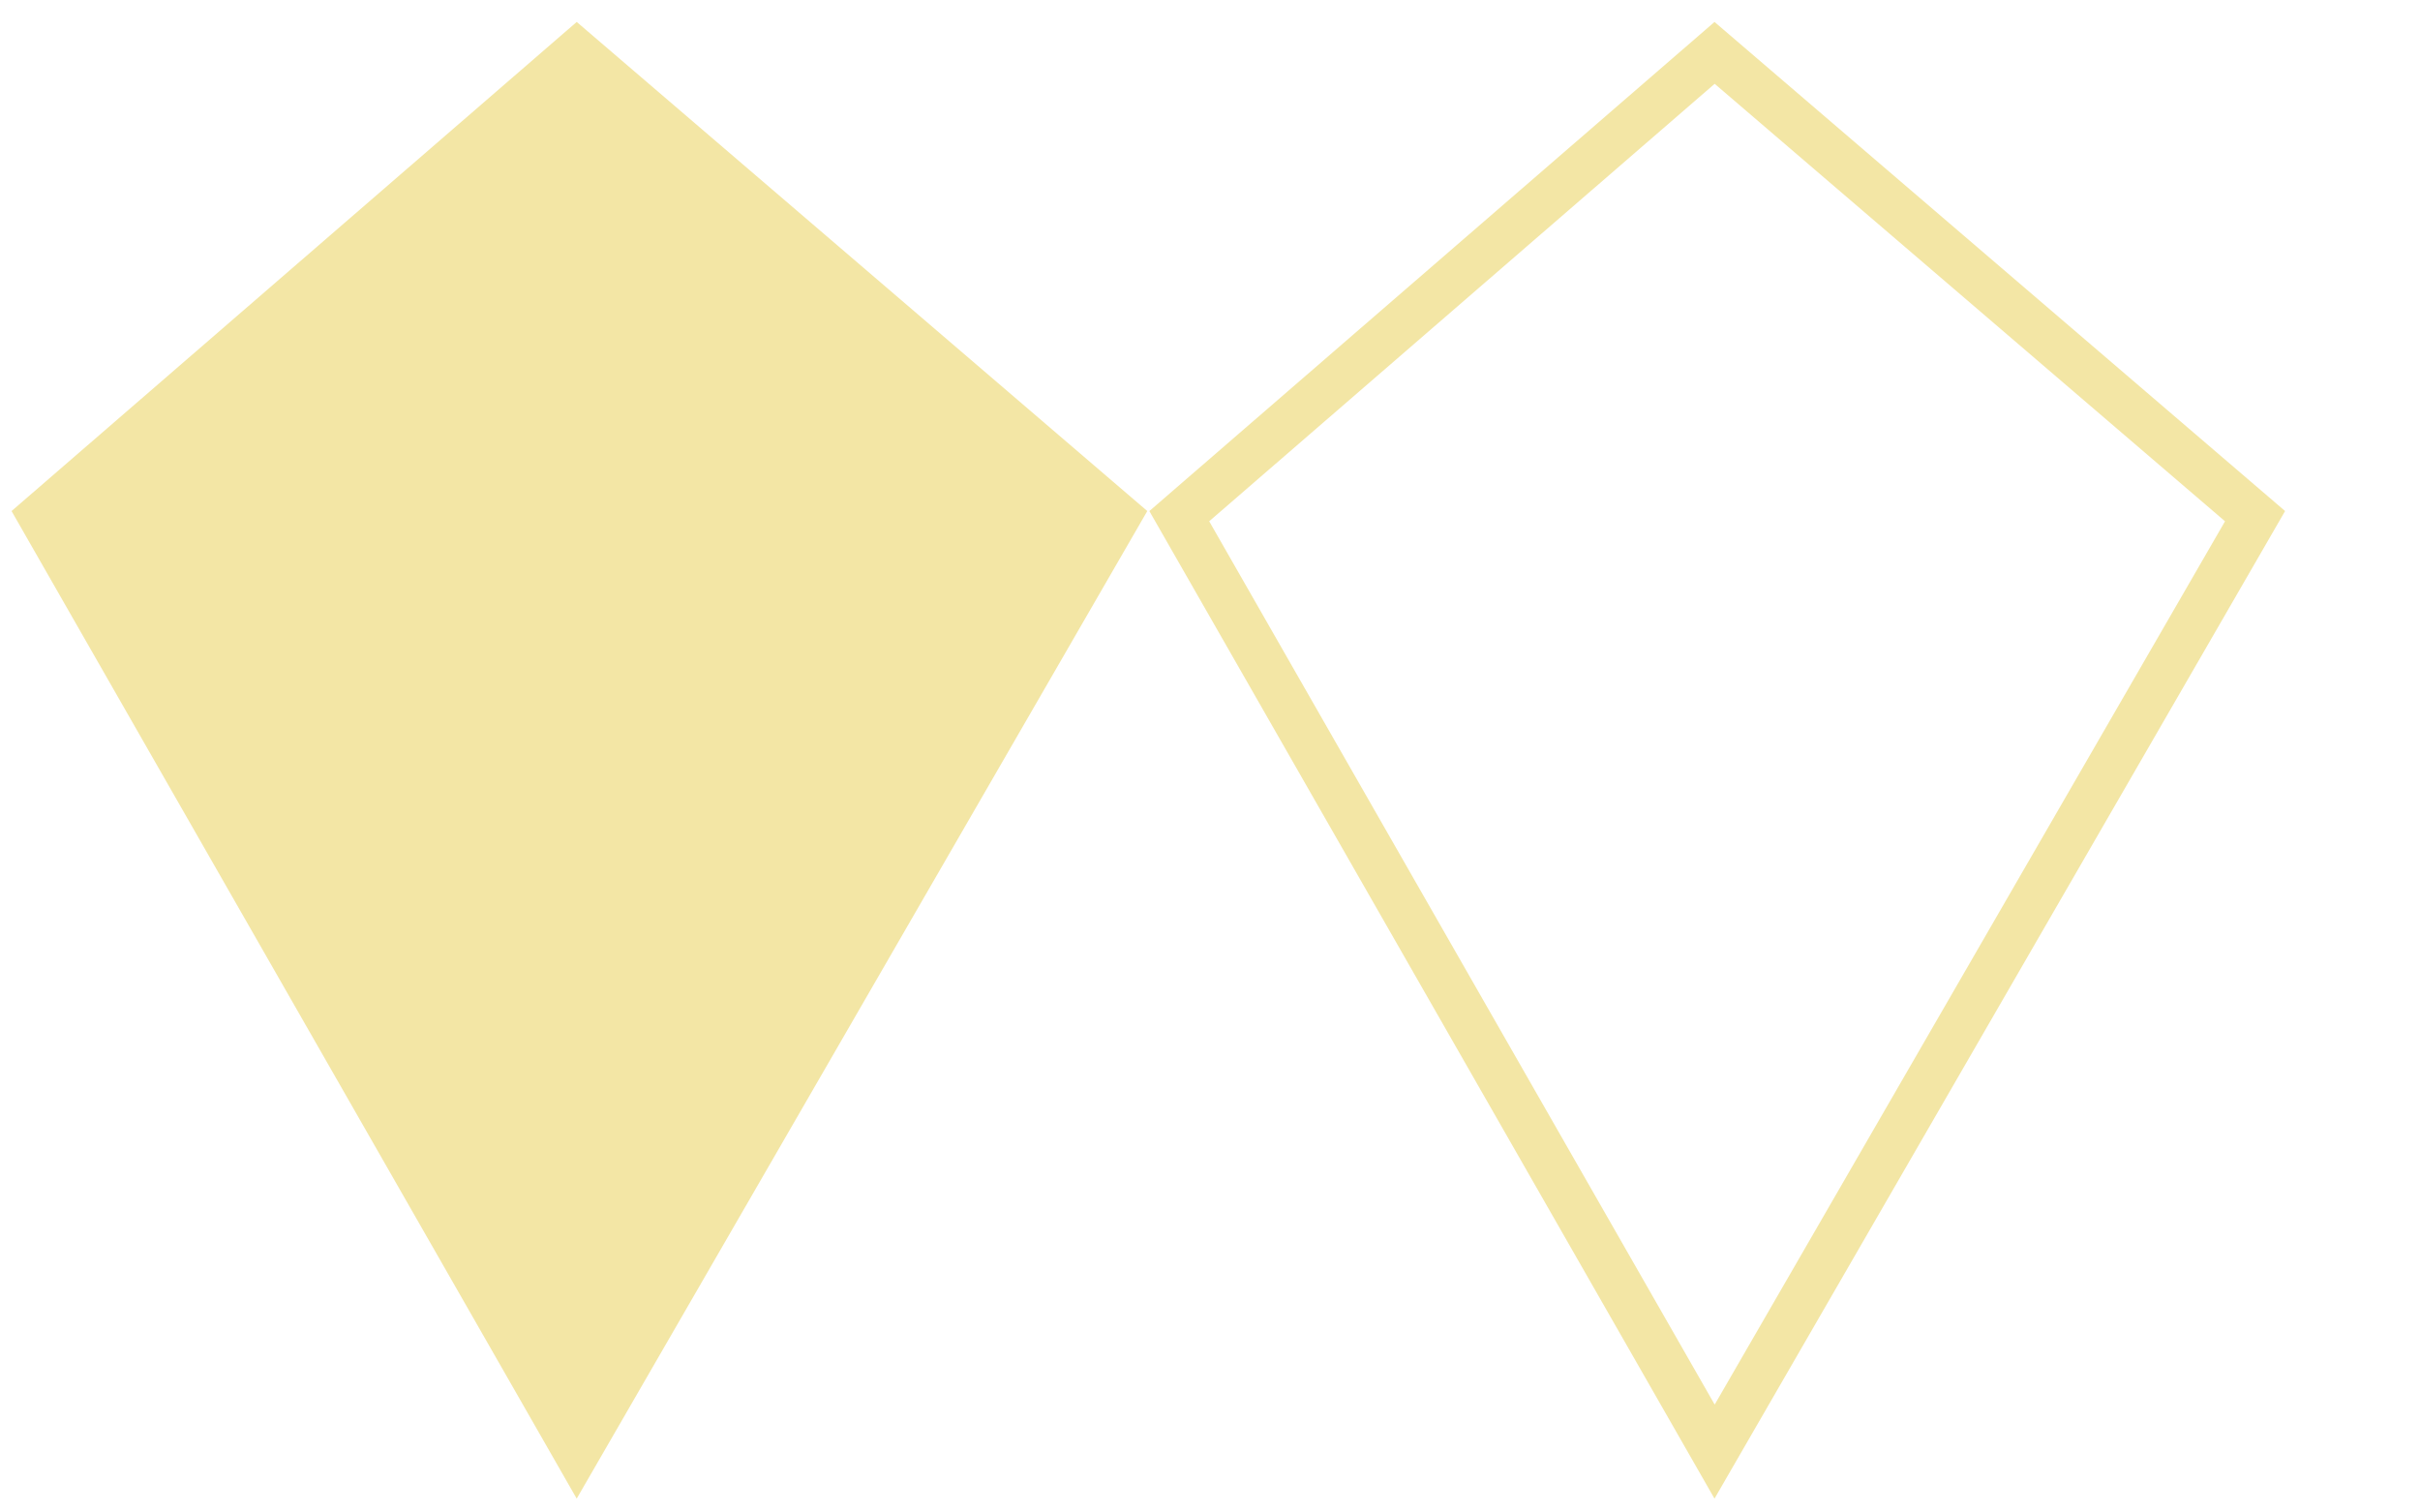 <?xml version="1.0" encoding="UTF-8" standalone="no"?>
<!-- Created with Inkscape (http://www.inkscape.org/) -->

<svg
   xmlns:dc="http://purl.org/dc/elements/1.1/"
   xmlns:cc="http://creativecommons.org/ns#"
   xmlns:rdf="http://www.w3.org/1999/02/22-rdf-syntax-ns#"
   xmlns:svg="http://www.w3.org/2000/svg"
   xmlns="http://www.w3.org/2000/svg"
   xmlns:sodipodi="http://sodipodi.sourceforge.net/DTD/sodipodi-0.dtd"
   xmlns:inkscape="http://www.inkscape.org/namespaces/inkscape"
   width="32"
   height="20"
   viewBox="0 0 8.467 5.292"
   version="1.1"
   id="svg5342"
   inkscape:version="0.92.2 2405546, 2018-03-11"
   sodipodi:docname="tagmarksprite.svg">
  <defs
     id="defs5336" />
  <sodipodi:namedview
     id="base"
     pagecolor="#ffffff"
     bordercolor="#666666"
     borderopacity="1.0"
     inkscape:pageopacity="0.0"
     inkscape:pageshadow="2"
     inkscape:zoom="22.4"
     inkscape:cx="7.2174303"
     inkscape:cy="4.7217663"
     inkscape:document-units="mm"
     inkscape:current-layer="layer1"
     showgrid="false"
     units="px"
     inkscape:window-width="2560"
     inkscape:window-height="1385"
     inkscape:window-x="0"
     inkscape:window-y="795"
     inkscape:window-maximized="1"
     showguides="true"
     inkscape:guide-bbox="true"
     inkscape:measure-start="0.133929,-0.848214"
     inkscape:measure-end="31.25,-0.9375">
    <sodipodi:guide
       position="8.646,0.213"
       orientation="0,1"
       id="guide930"
       inkscape:locked="false" />
  </sodipodi:namedview>
  <g
     inkscape:label="Layer 1"
     inkscape:groupmode="layer"
     id="layer1"
     transform="translate(0,-291.708)">
    <path
       style="opacity:1;fill:#f3e6a5;fill-opacity:1;stroke:#f3e6a5;stroke-width:0.164;stroke-linecap:butt;stroke-linejoin:miter;stroke-miterlimit:4;stroke-dasharray:none;stroke-opacity:1"
       d="m 2.018,291.893 -1.873,1.621 1.873,3.273 1.891,-3.273 z"
       id="path5235"
       inkscape:connector-curvature="0"
       inkscape:export-xdpi="156.12778"
       inkscape:export-ydpi="156.12778" />
    <g
       transform="translate(3.32,0.026)"
       id="layer1-3"
       inkscape:label="Layer 1">
      <path
         inkscape:export-ydpi="156.12778"
         inkscape:export-xdpi="156.12778"
         inkscape:connector-curvature="0"
         id="path5235-5"
         d="m 2.679,291.867 -1.873,1.621 1.873,3.273 1.891,-3.273 z"
         style="fill:none;stroke:#f3e6a5;stroke-width:0.164;stroke-linecap:butt;stroke-linejoin:miter;stroke-miterlimit:4;stroke-dasharray:none;stroke-opacity:1" />
    </g>
  </g>
</svg>

